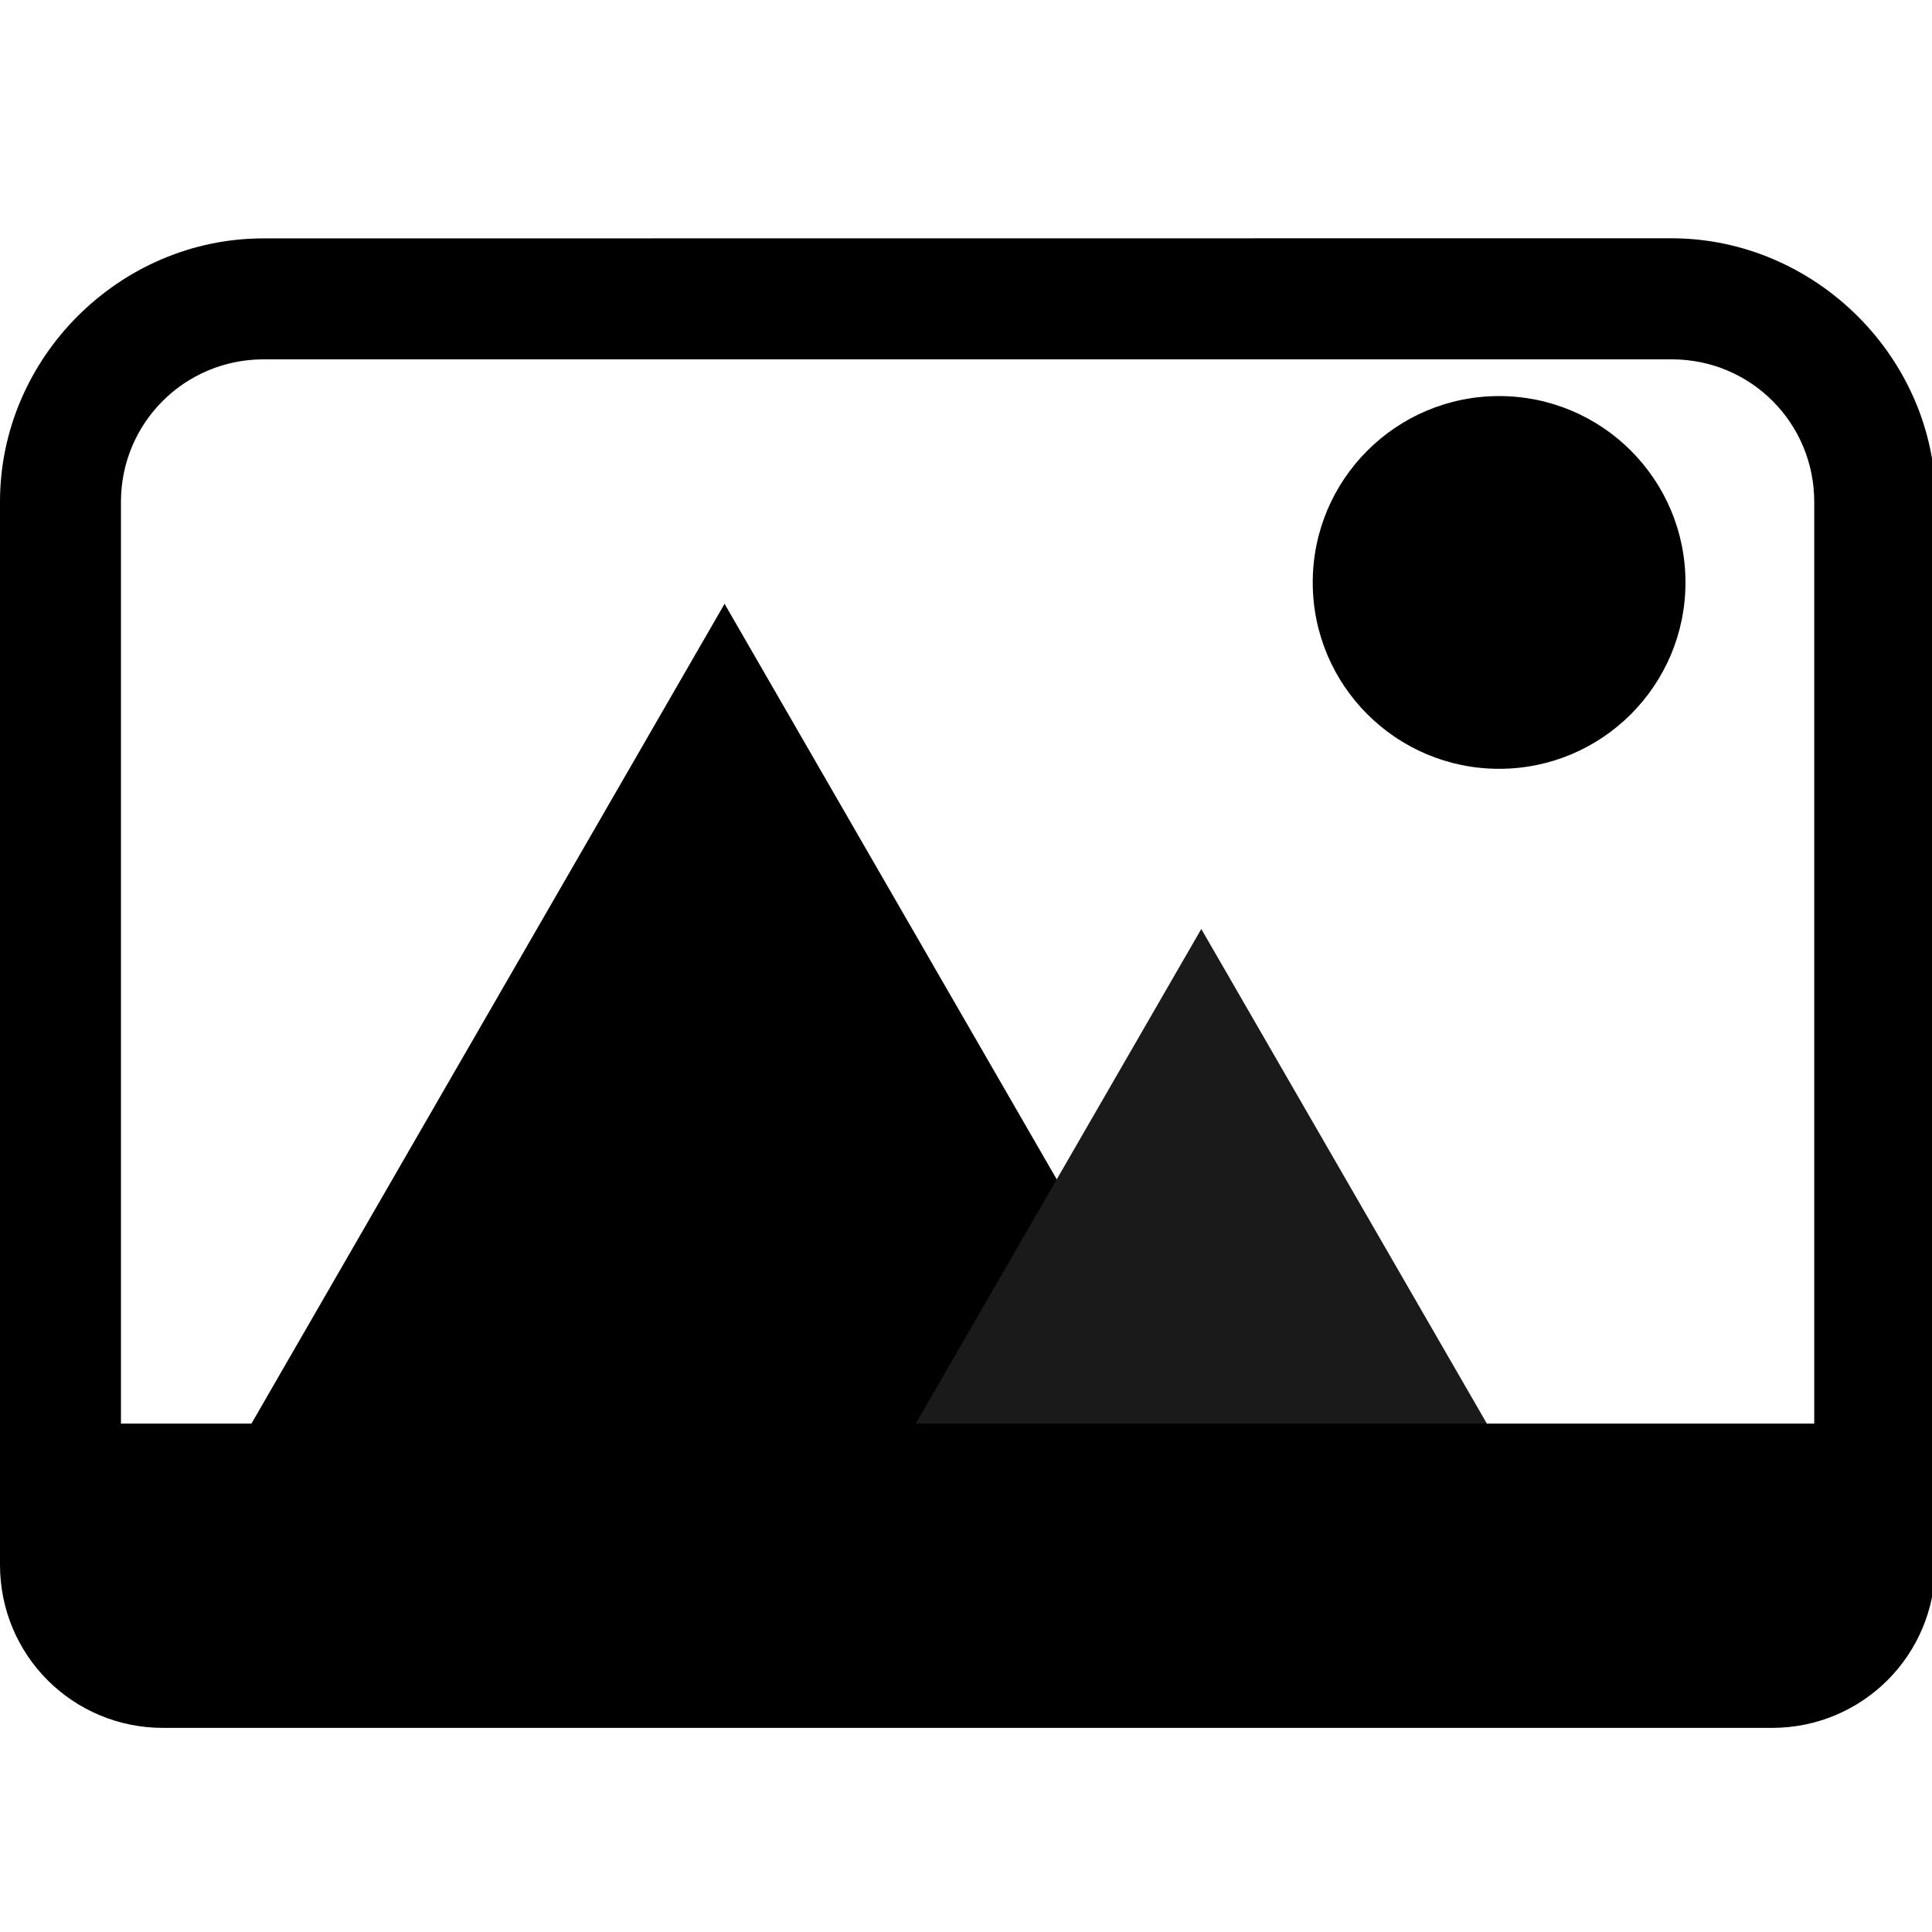 <?xml version="1.0" encoding="UTF-8" standalone="no"?>
<svg
   xmlns:dc="http://purl.org/dc/elements/1.1/"
   xmlns:cc="http://creativecommons.org/ns#"
   xmlns:rdf="http://www.w3.org/1999/02/22-rdf-syntax-ns#"
   xmlns:svg="http://www.w3.org/2000/svg"
   xmlns="http://www.w3.org/2000/svg"
   xmlns:sodipodi="http://sodipodi.sourceforge.net/DTD/sodipodi-0.dtd"
   xmlns:inkscape="http://www.inkscape.org/namespaces/inkscape"
   sodipodi:docname="applications-graphics-symbolic.symbolic.svg"
   inkscape:version="1.0.2 (e86c870879, 2021-01-15)"
   id="svg8"
   version="1.1"
   viewBox="0 0 4.233 4.233"
   height="16"
   width="16">
  <defs
     id="defs2" />
  <sodipodi:namedview
     inkscape:window-maximized="1"
     inkscape:window-y="27"
     inkscape:window-x="1920"
     inkscape:window-height="1016"
     inkscape:window-width="1920"
     units="px"
     showgrid="false"
     inkscape:document-rotation="0"
     inkscape:current-layer="layer3"
     inkscape:document-units="px"
     inkscape:cy="11.451093"
     inkscape:cx="6.3025935"
     inkscape:zoom="22.627417"
     inkscape:pageshadow="2"
     inkscape:pageopacity="0.0"
     borderopacity="1.0"
     bordercolor="#666666"
     pagecolor="#ffffff"
     id="base"
     inkscape:lockguides="false" />
  <g
     inkscape:groupmode="layer"
     id="layer3"
     inkscape:label="Graphic"
     style="display:inline">
    <g
       id="g886">
      <g
         id="g877">
        <a
           id="a1703"
           style="display:inline;fill:#000000;fill-opacity:1"
           transform="matrix(0.089,0,0,0.089,-1.348,-0.989)">
          <circle
             style="opacity:1;fill:#000000;fill-opacity:1;stroke:none;stroke-width:0.397;stroke-linejoin:round;paint-order:stroke fill markers"
             id="path1701"
             cx="52.051"
             cy="25.451"
             r="4.588" />
        </a>
        <g
           id="g870">
          <path
             sodipodi:type="star"
             style="display:inline;fill:#000000;stroke:none;stroke-width:0.055;stroke-linejoin:round;paint-order:stroke fill markers"
             id="path1714"
             sodipodi:sides="3"
             sodipodi:cx="1.4051617"
             sodipodi:cy="2.177017"
             sodipodi:r1="0.96786743"
             sodipodi:r2="0.48393372"
             sodipodi:arg1="-1.5707963"
             sodipodi:arg2="-0.52359878"
             inkscape:flatsided="true"
             inkscape:rounded="0"
             inkscape:randomized="0"
             inkscape:transform-center-y="-0.24193815"
             transform="matrix(1.263,0,0,1.263,-0.187,-0.204)"
             d="m 1.405,1.209 0.838,1.452 -1.676,0 z" />
          <path
             sodipodi:type="star"
             style="display:inline;fill:#1a1a1a;stroke:none;stroke-width:0.036;stroke-linejoin:round;paint-order:stroke fill markers"
             id="path1716"
             sodipodi:sides="3"
             sodipodi:cx="2.2317116"
             sodipodi:cy="2.4243293"
             sodipodi:r1="0.6244306"
             sodipodi:r2="0.3122153"
             sodipodi:arg1="-1.5707963"
             sodipodi:arg2="-0.52359878"
             inkscape:flatsided="true"
             inkscape:rounded="0"
             inkscape:randomized="0"
             inkscape:transform-center-y="-0.15608969"
             transform="matrix(1.263,0,0,1.263,-0.187,-0.238)"
             d="m 2.232,1.8 0.541,0.937 -1.082,0 z" />
        </g>
      </g>
      <path
         id="path854"
         style="color:#000000;font-style:normal;font-variant:normal;font-weight:normal;font-stretch:normal;font-size:medium;line-height:normal;font-family:sans-serif;font-variant-ligatures:normal;font-variant-position:normal;font-variant-caps:normal;font-variant-numeric:normal;font-variant-alternates:normal;font-variant-east-asian:normal;font-feature-settings:normal;font-variation-settings:normal;text-indent:0;text-align:start;text-decoration:none;text-decoration-line:none;text-decoration-style:solid;text-decoration-color:#000000;letter-spacing:normal;word-spacing:normal;text-transform:none;writing-mode:lr-tb;direction:ltr;text-orientation:mixed;dominant-baseline:auto;baseline-shift:baseline;text-anchor:start;white-space:normal;shape-padding:0;shape-margin:0;inline-size:0;clip-rule:nonzero;display:inline;overflow:visible;visibility:visible;isolation:auto;mix-blend-mode:normal;color-interpolation:sRGB;color-interpolation-filters:linearRGB;solid-color:#000000;solid-opacity:1;vector-effect:none;fill:#000000;fill-opacity:1;fill-rule:nonzero;stroke:none;stroke-width:3.78;stroke-linecap:butt;stroke-linejoin:miter;stroke-miterlimit:4;stroke-dasharray:none;stroke-dashoffset:0;stroke-opacity:1;paint-order:stroke fill markers;color-rendering:auto;image-rendering:auto;shape-rendering:auto;text-rendering:auto;enable-background:accumulate;stop-color:#000000"
         d="M 2.178,1.971 C 0.988,1.971 0,2.958 0,4.148 0,7.227 0,10.281 0,12.938 c 0,0.747 0.601,1.348 1.348,1.348 H 14.652 C 15.399,14.285 16,13.684 16,12.938 v -0.166 h 0.004 V 4.148 c 0,-1.19 -0.996,-2.178 -2.186,-2.178 z m 0.002,1 H 13.822 C 14.476,2.971 15,3.497 15,4.15 V 11.77 H 1 V 4.15 C 1,3.497 1.526,2.971 2.18,2.971 Z"
         transform="scale(0.265)"
         sodipodi:nodetypes="sccsssccssssssccss" />
    </g>
  </g>
</svg>
